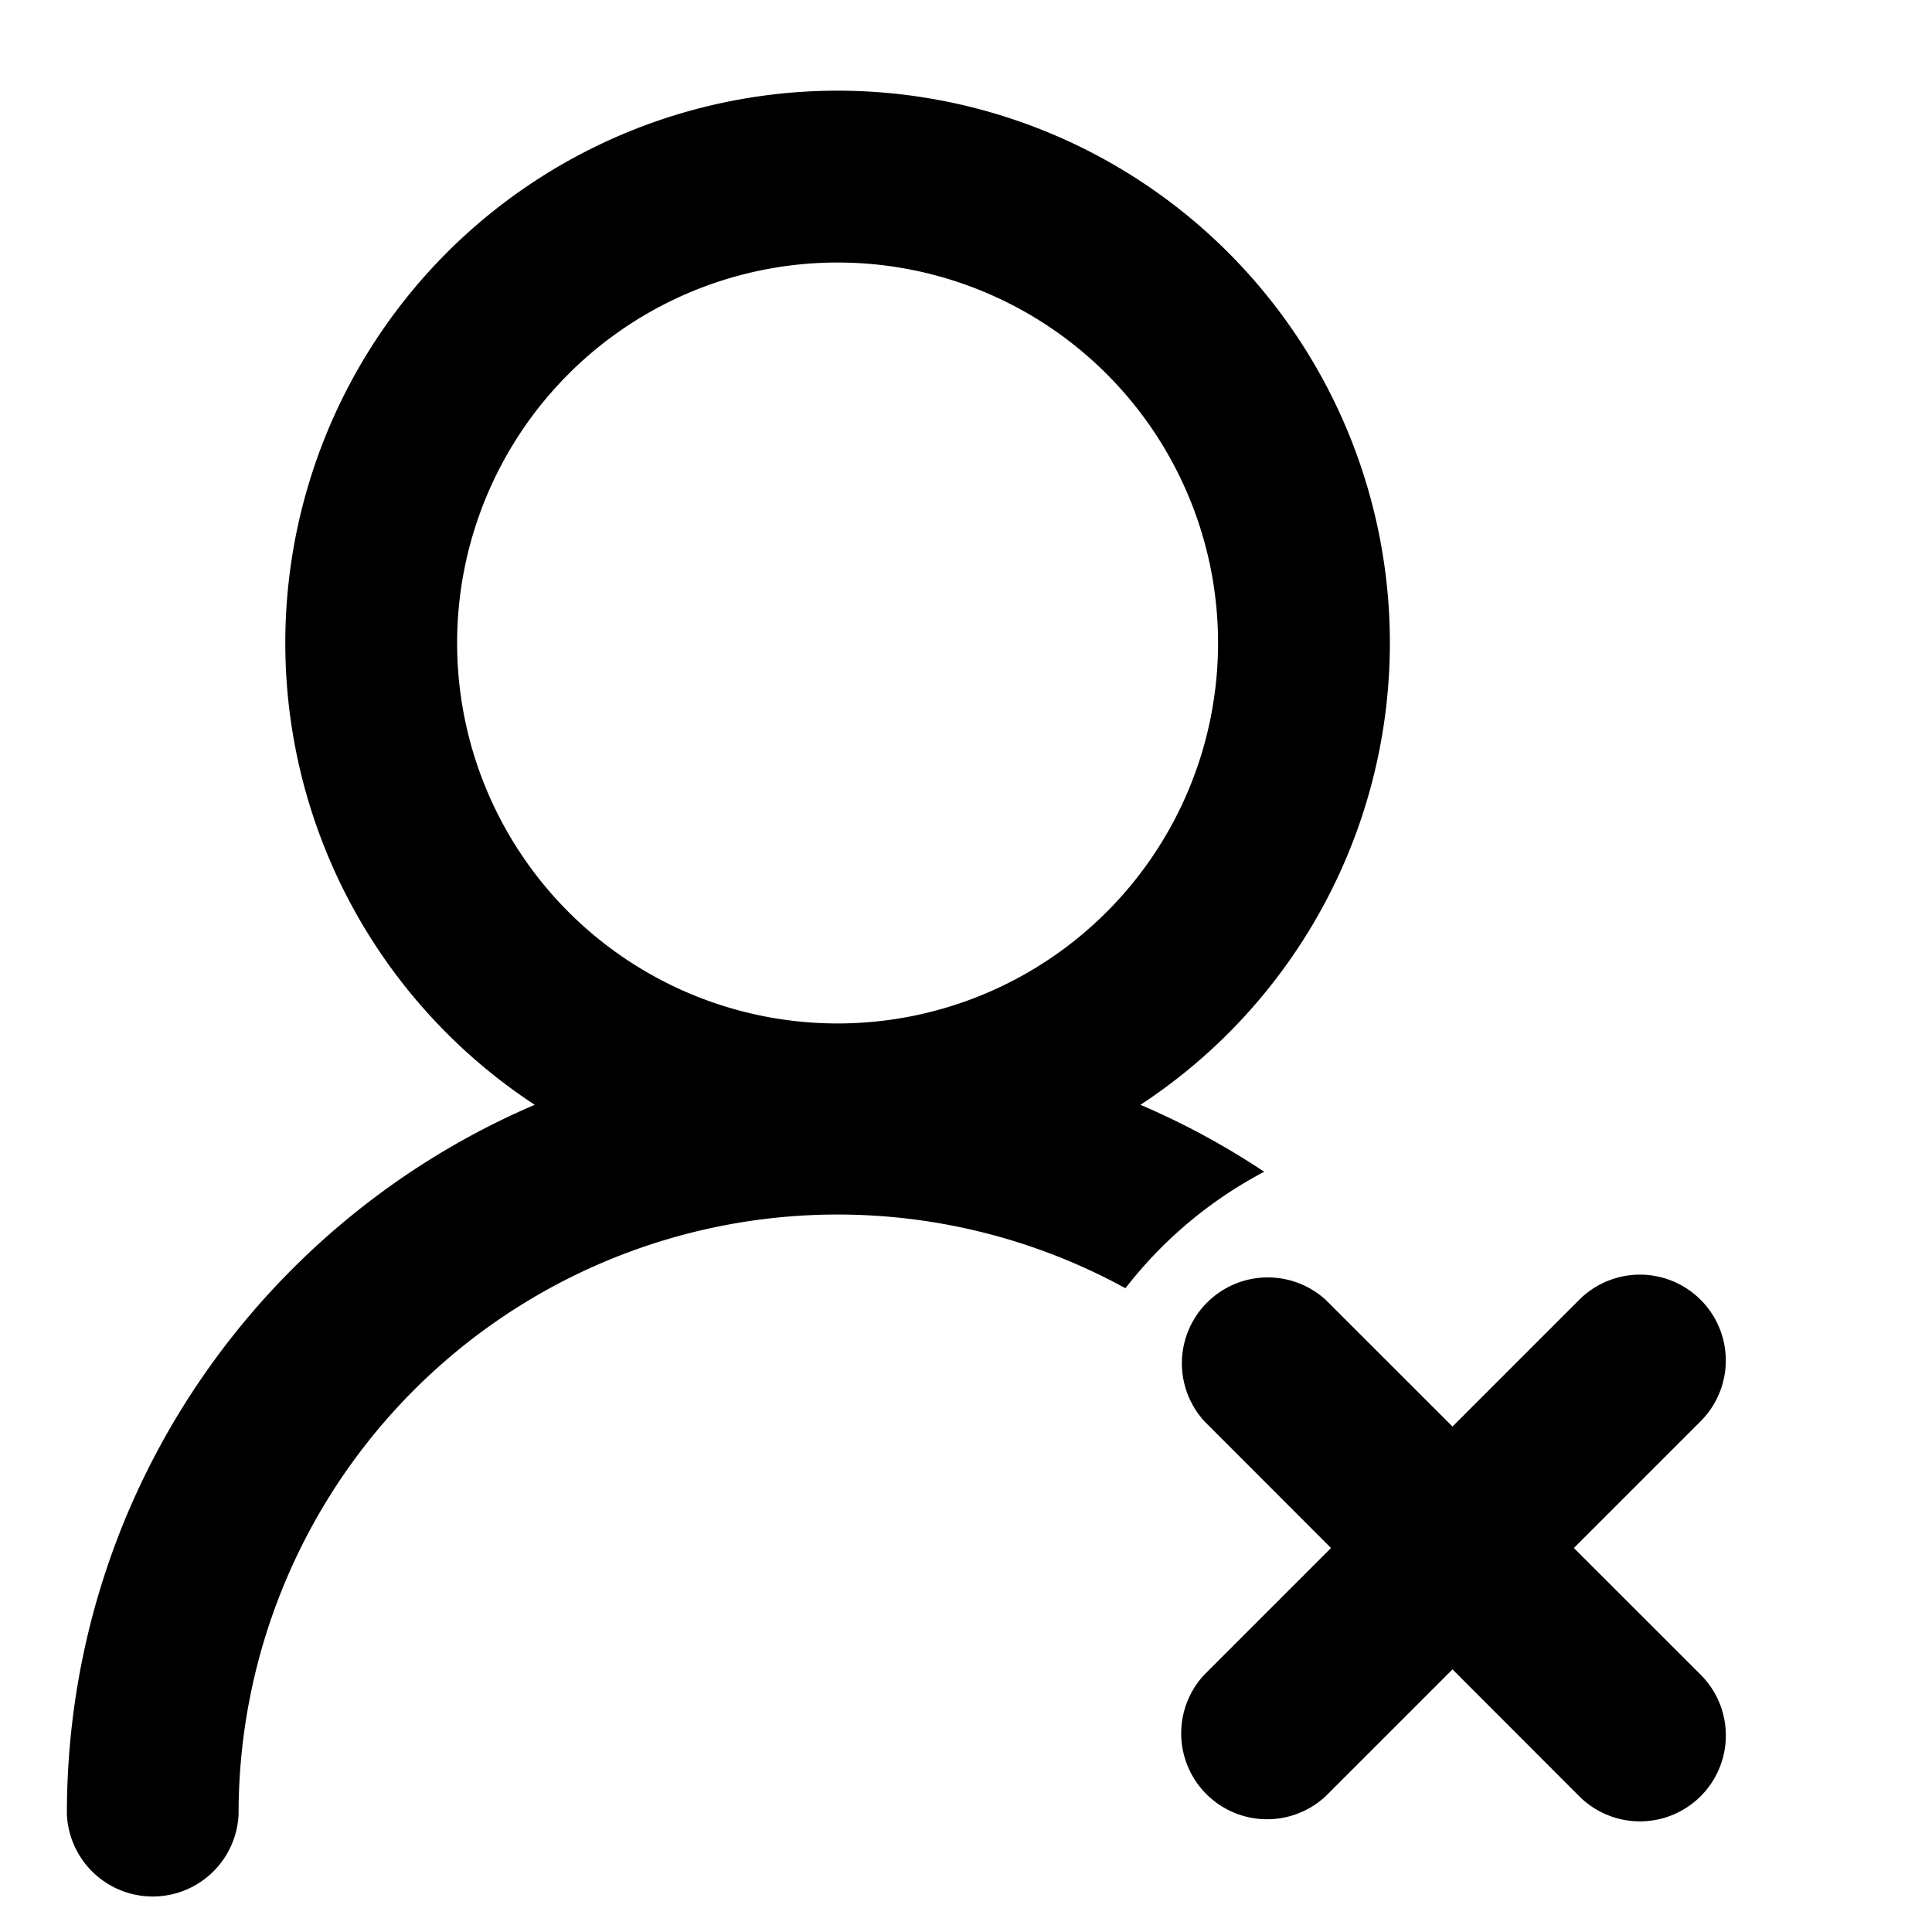 <?xml version="1.0" standalone="no"?><!DOCTYPE svg PUBLIC "-//W3C//DTD SVG 1.1//EN" "http://www.w3.org/Graphics/SVG/1.1/DTD/svg11.dtd">
<svg
  t="1733968608684"
  class="svg-icon"
  viewBox="0 0 1024 1024"
  version="1.1"
  xmlns="http://www.w3.org/2000/svg"
  p-id="9441"
  xmlns:xlink="http://www.w3.org/1999/xlink"
  width="200"
  height="200"
>
  <path d="M670.047 621.053a226.47 226.47 0 0 0-73.543 61.737A317.479 317.479 0 0 0 126.46 961.3a45.535 45.535 0 0 1-91.01 0c0-168.648 102.153-313.384 247.973-375.723a292.724 292.724 0 1 1 321.032 0c22.888 9.758 44.872 21.683 65.592 35.476z m-226.108-78.601a201.654 201.654 0 1 0 0-403.308 201.654 201.654 0 0 0 0 403.308z m261.524 278.027l-67.158-67.218a45.535 45.535 0 0 1 64.327-64.327l67.218 67.158 67.157-67.158a45.475 45.475 0 1 1 64.388 64.327l-67.218 67.218 67.218 67.158a45.475 45.475 0 1 1-64.388 64.387l-67.157-67.218-67.218 67.218a45.535 45.535 0 0 1-64.327-64.387l67.158-67.158z" p-id="9442">
  </path>
</svg>
